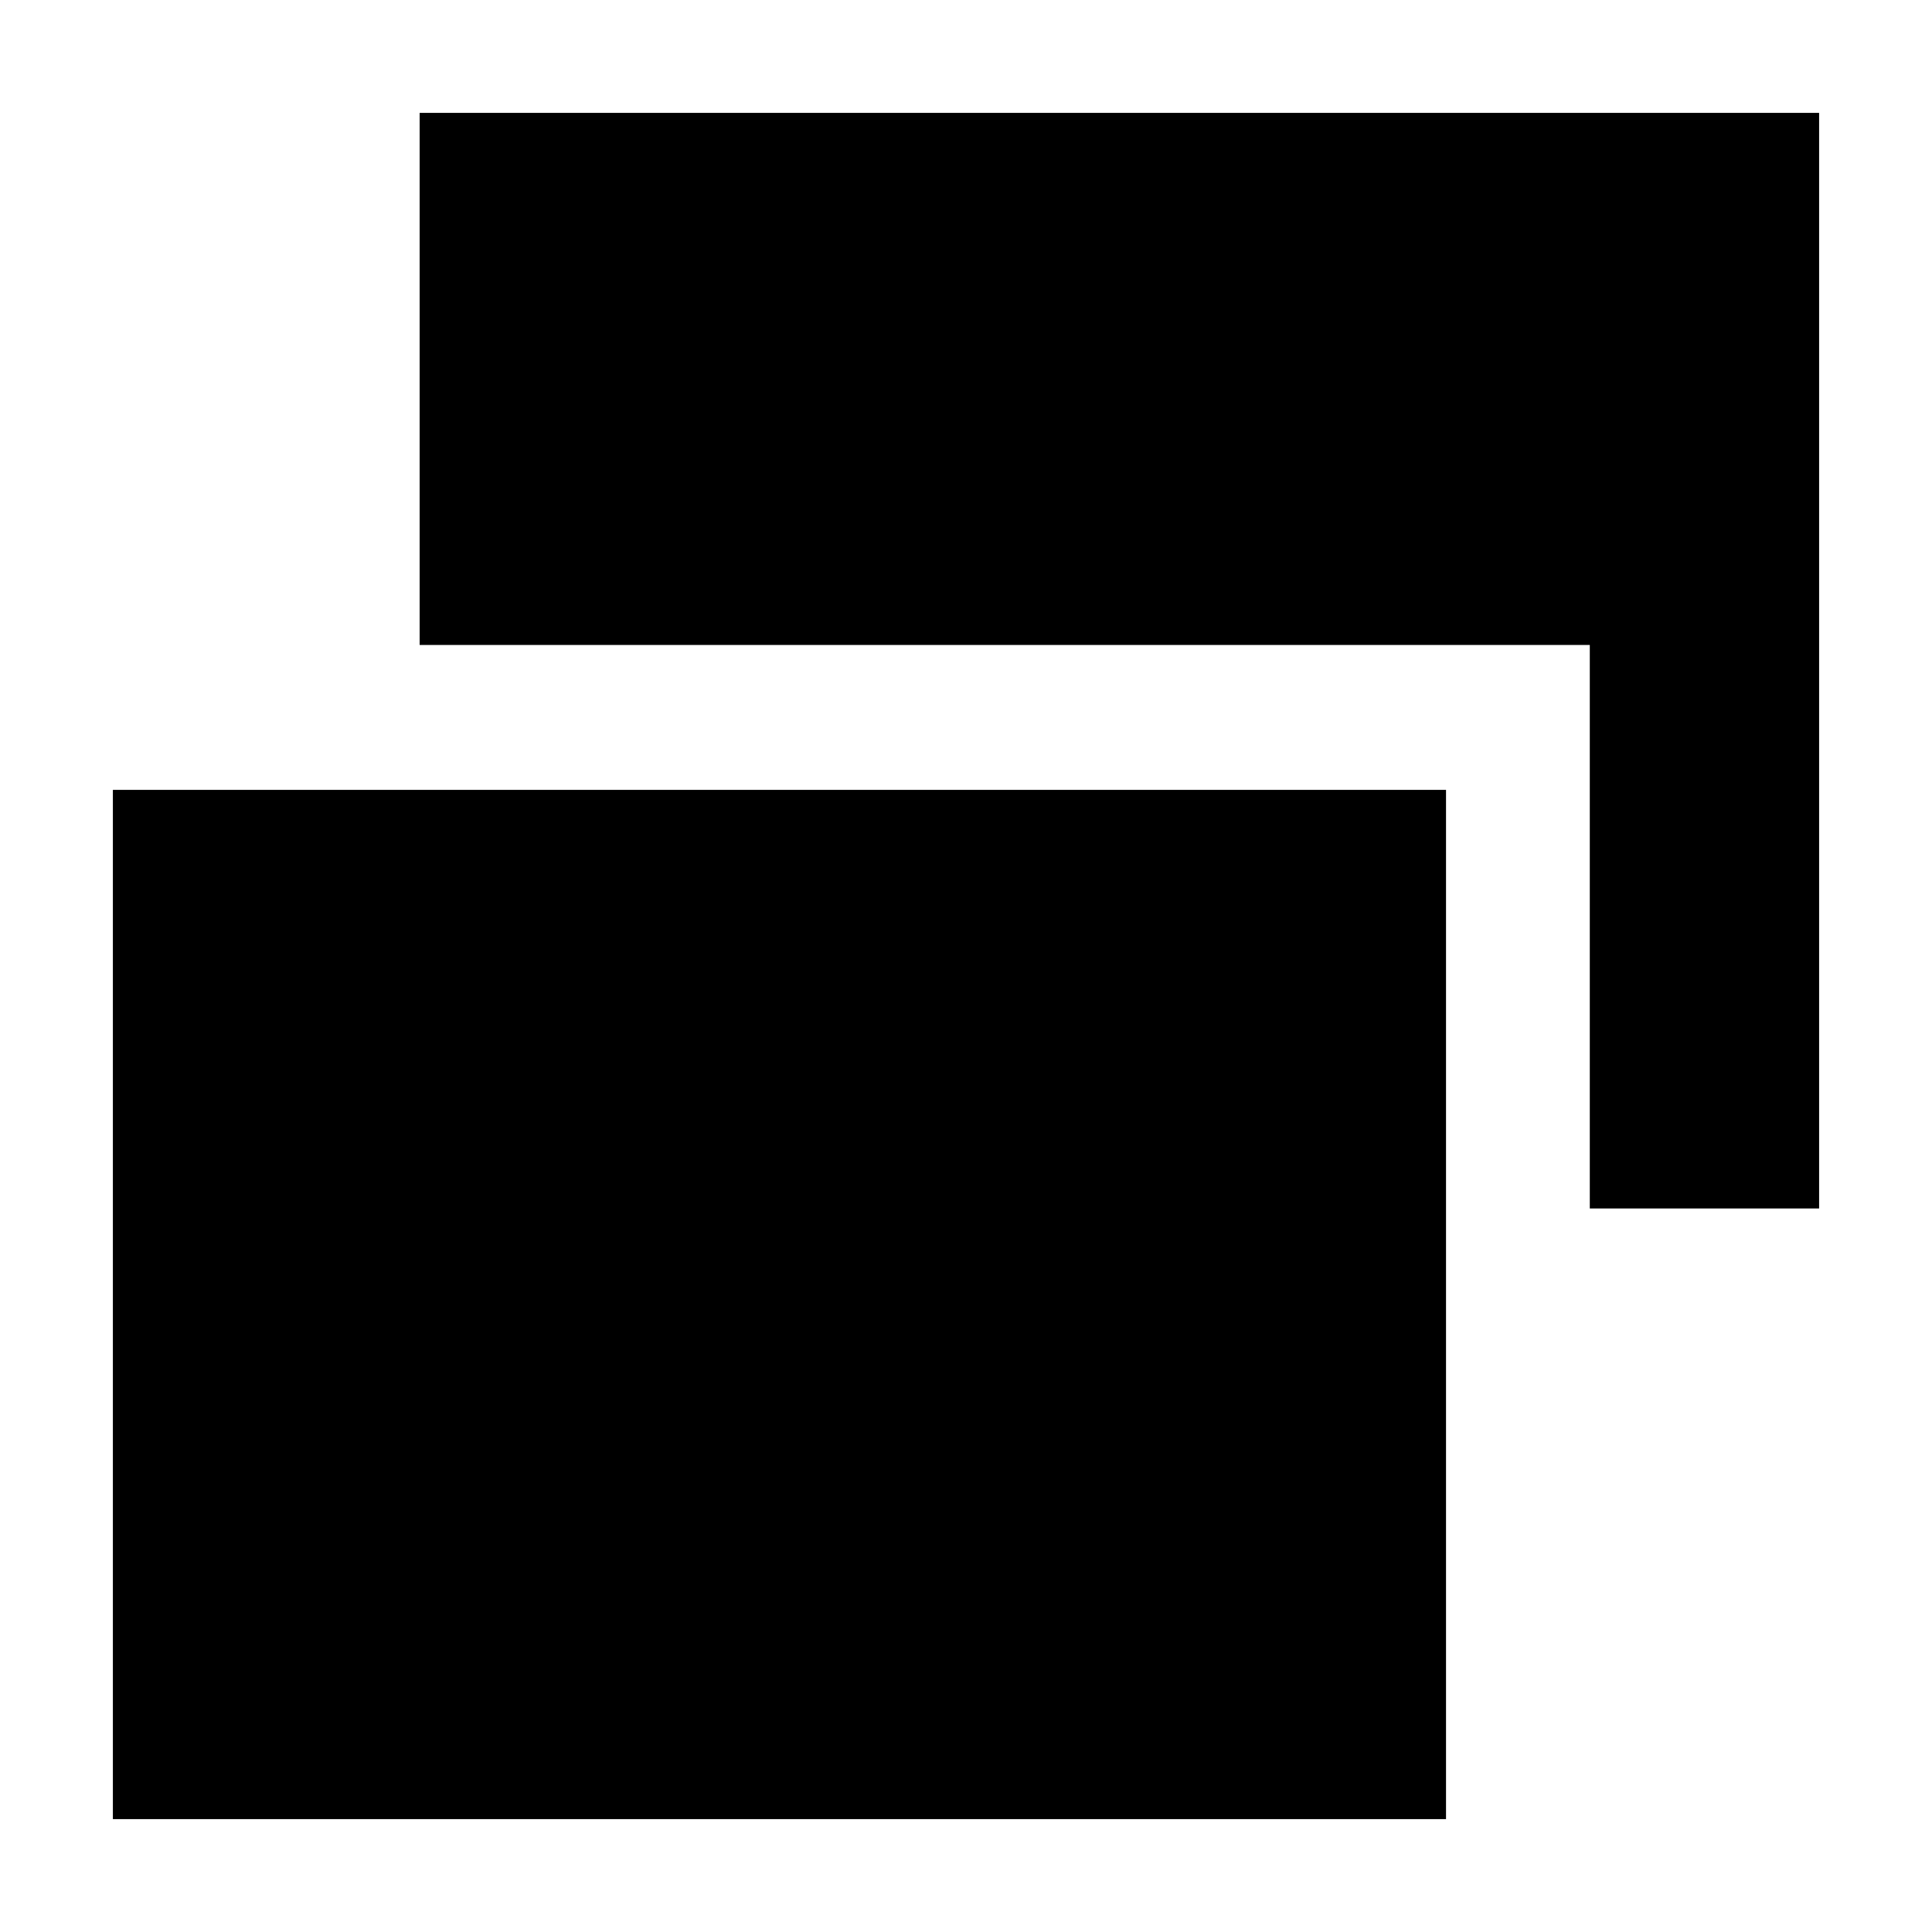 <svg xmlns="http://www.w3.org/2000/svg" height="20" viewBox="0 -960 960 960" width="20"><path d="M789.96-359.52v-280H208.52v-264.39h695.39v544.39H789.96ZM56.09-56.09v-511.43h662.43v511.43H56.09Z"/></svg>